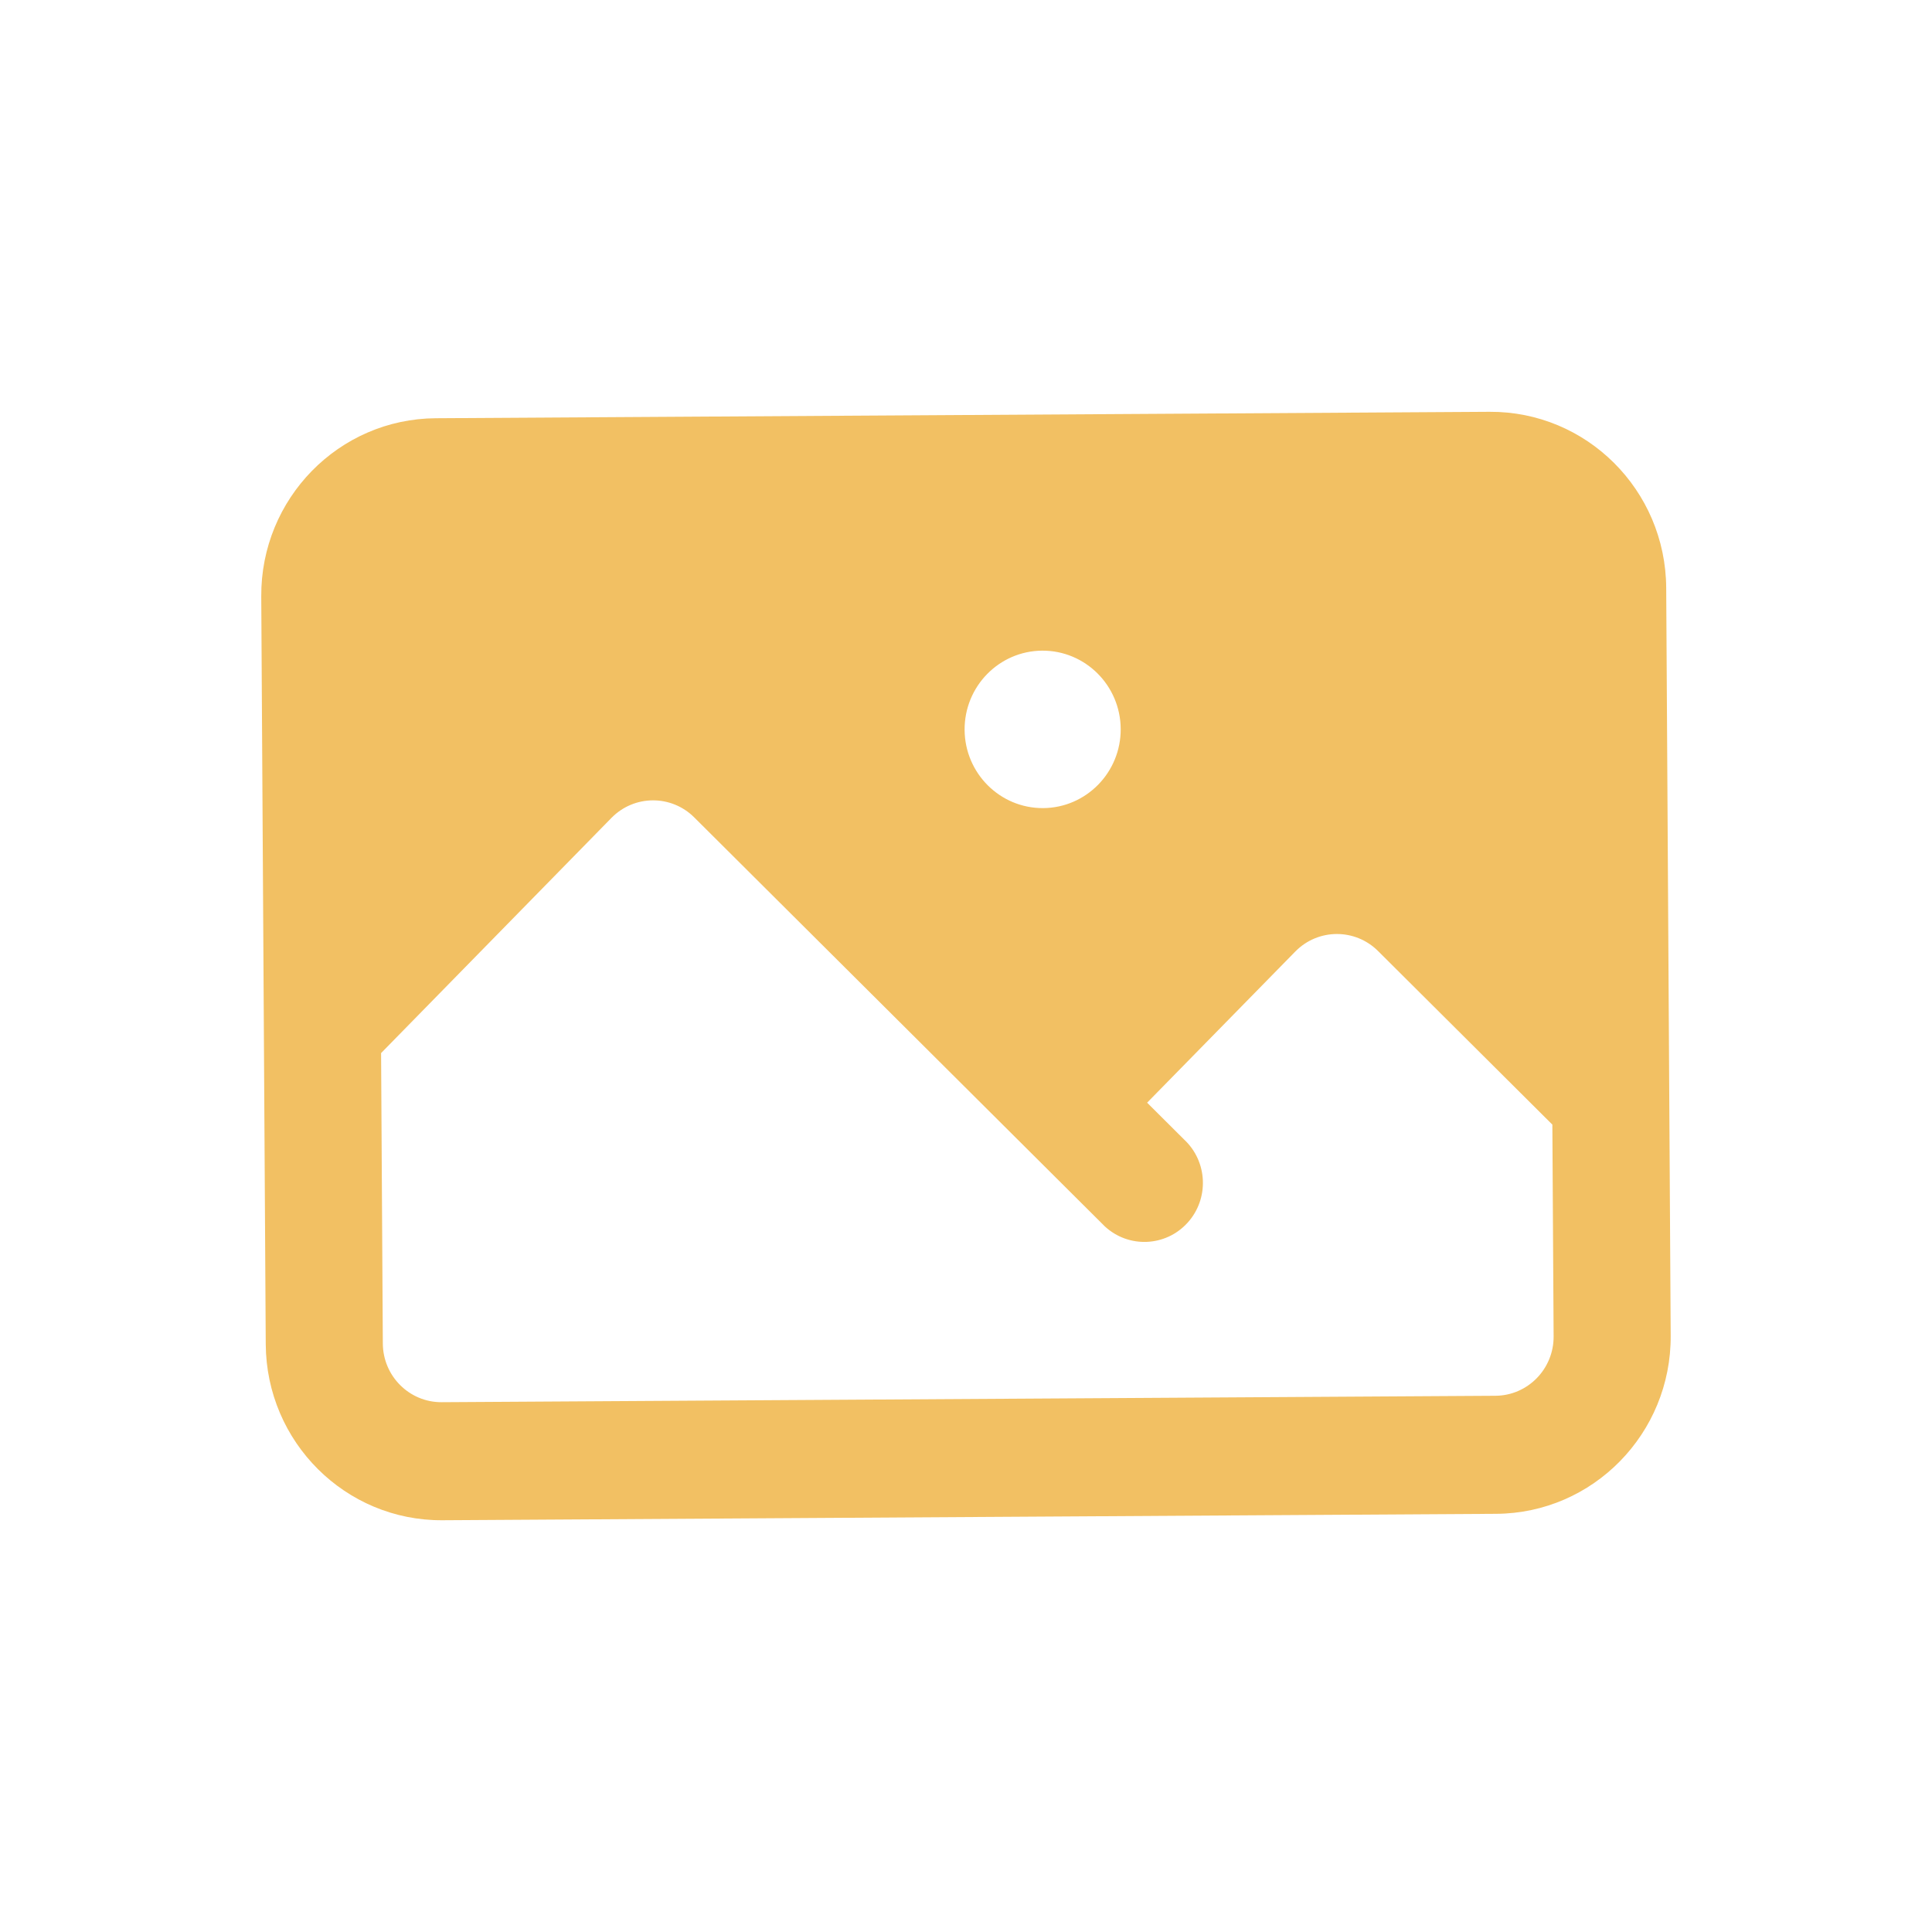 <?xml version="1.0" encoding="UTF-8"?><svg id="Layer_1" xmlns="http://www.w3.org/2000/svg" viewBox="0 0 400 400"><defs><style>.cls-1{fill:#f2c063;fill-rule:evenodd;stroke-width:0px;}</style></defs><path class="cls-1" d="M54.09,123.48c-.12-20.25,16.06-36.77,36.14-36.89l218.16-1.33c20.08-.12,36.46,16.19,36.58,36.45l.93,154.82c.12,20.25-16.06,36.77-36.14,36.89l-218.16,1.33c-20.08.12-36.46-16.19-36.58-36.45l-.93-154.82ZM78.9,218.02l.36,60.14c.04,6.75,5.5,12.19,12.19,12.15l218.16-1.33c6.69-.04,12.09-5.55,12.05-12.3l-.26-43.84-36.09-35.94c-4.76-4.74-12.43-4.69-17.13.1l-30.68,31.3,7.64,7.61c4.92,4.57,5.24,12.3.71,17.27-4.53,4.97-12.2,5.29-17.13.71-.21-.19-.41-.4-.61-.61l-84.38-84.05c-4.76-4.74-12.43-4.69-17.13.1l-47.7,48.7v-.02ZM232.03,150.91c.05,9-7.14,16.34-16.06,16.4-8.92.05-16.2-7.2-16.26-16.2-.05-9,7.14-16.34,16.06-16.4,8.92-.05,16.2,7.2,16.26,16.2Z"/></svg>